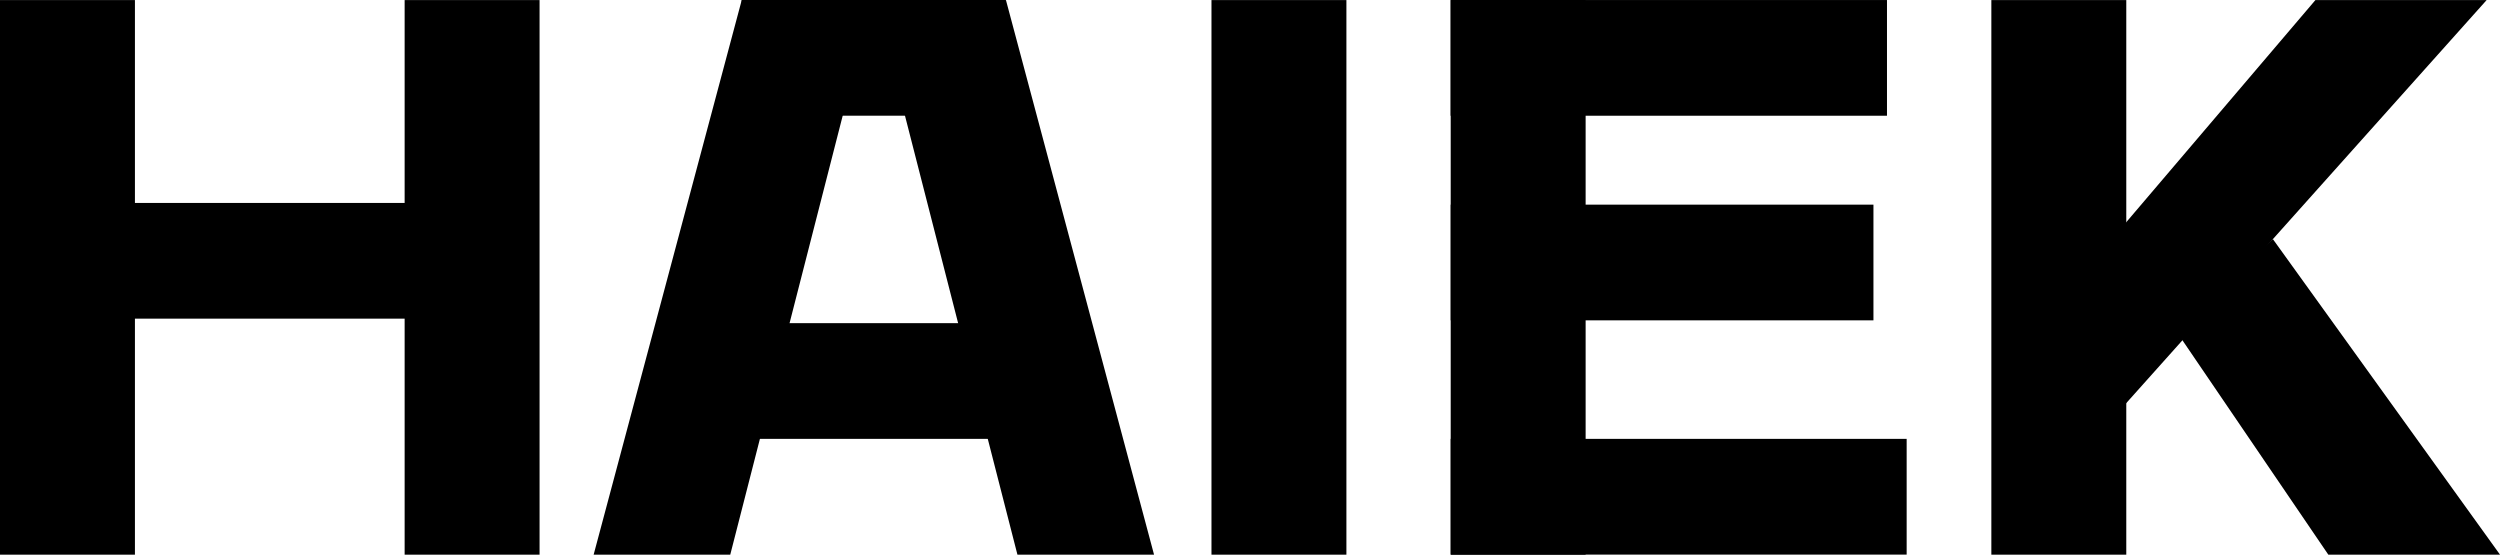 <svg xmlns="http://www.w3.org/2000/svg" viewBox="0 0 167.719 37.211">
  <g id="icon" transform="translate(0 0.033)">
    <rect id="Rectangle_1" data-name="Rectangle 1" width="9.052" height="37.207" transform="translate(81.275 -0.03)"/>
    <rect id="Rectangle_2" data-name="Rectangle 2" width="9.052" height="37.207" transform="translate(97.324 -0.03)"/>
    <rect id="Rectangle_3" data-name="Rectangle 3" width="7.762" height="29.273" transform="translate(126.593 -0.031) rotate(90)"/>
    <rect id="Rectangle_4" data-name="Rectangle 4" width="7.762" height="28.359" transform="translate(125.685 13.696) rotate(90)"/>
    <rect id="Rectangle_5" data-name="Rectangle 5" width="7.762" height="30.588" transform="translate(127.913 29.41) rotate(90)"/>
    <rect id="Rectangle_6" data-name="Rectangle 6" width="9.052" height="37.207" transform="translate(133.595 -0.03)"/>
    <path id="Path_69" data-name="Path 69" d="M1421.7,162.3l6.535-6.1,15.238,21.17h-11.518Z" transform="translate(-1275.754 -140.193)"/>
    <path id="Path_70" data-name="Path 70" d="M1388.2,15.071V27.2L1412.521,0h-11.487Z" transform="translate(-1245.697 -0.03)"/>
    <path id="Path_71" data-name="Path 71" d="M387.6,37.207h9.165l7.809-30.483L397.536,0Z" transform="translate(-347.774 -0.03)"/>
    <rect id="Rectangle_7" data-name="Rectangle 7" width="7.762" height="17.724" transform="translate(67.483 -0.033) rotate(90)"/>
    <rect id="Rectangle_8" data-name="Rectangle 8" width="7.762" height="25.944" transform="translate(71.929 21.647) rotate(90)"/>
    <path id="Path_72" data-name="Path 72" d="M605.274,37.207h-9.165L588.3,6.725,595.338,0Z" transform="translate(-527.852 -0.03)"/>
    <rect id="Rectangle_9" data-name="Rectangle 9" width="9.052" height="37.207" transform="translate(0 -0.03)"/>
    <rect id="Rectangle_10" data-name="Rectangle 10" width="9.052" height="37.207" transform="translate(27.146 -0.03)"/>
    <rect id="Rectangle_11" data-name="Rectangle 11" width="7.762" height="29.273" transform="translate(31.668 13.582) rotate(90)"/>
  </g>
</svg>
